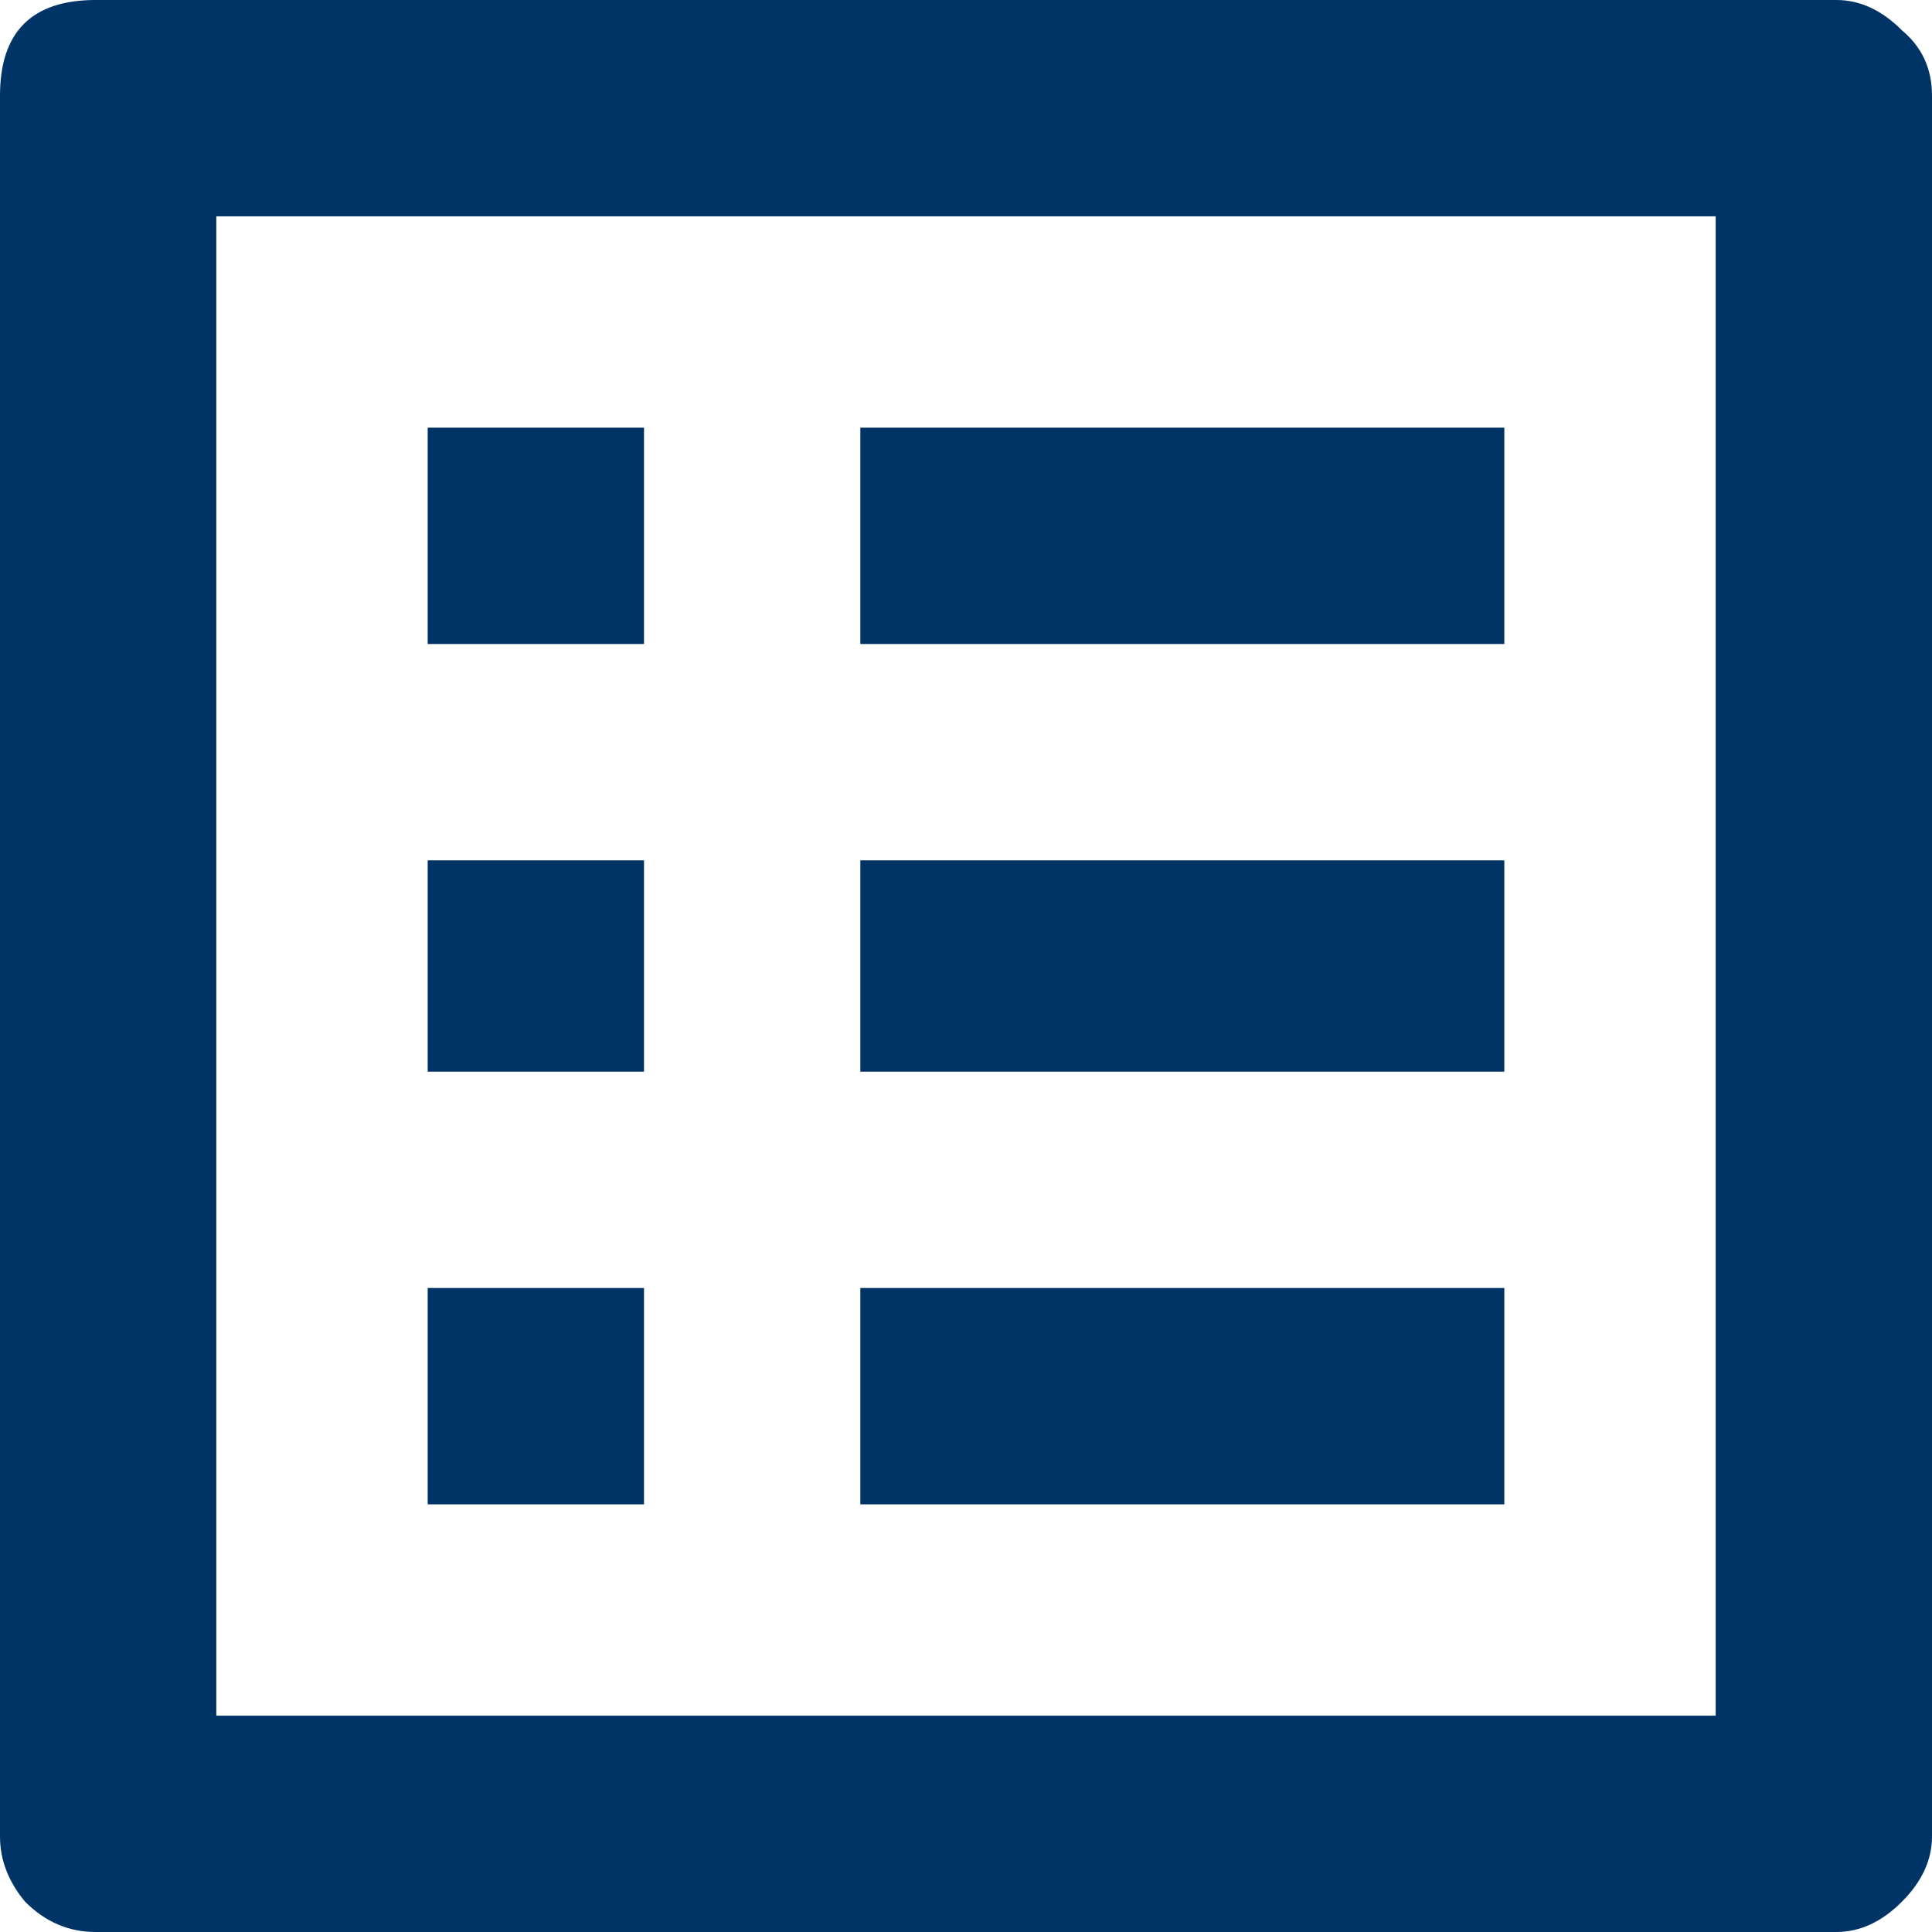 <svg width="30" height="30" viewBox="0 0 30 30" fill="none" xmlns="http://www.w3.org/2000/svg">
    <path d="M6.641 20H10V23.359H6.641V20ZM6.641 13.359H10V16.641H6.641V13.359ZM6.641 6.641H10V10H6.641V6.641ZM13.359 20H23.359V23.359H13.359V20ZM13.359 13.359H23.359V16.641H13.359V13.359ZM13.359 6.641H23.359V10H13.359V6.641ZM28.516 0C28.88 0 29.219 0.156 29.531 0.469C29.844 0.729 30 1.068 30 1.484V28.516C30 28.88 29.844 29.219 29.531 29.531C29.219 29.844 28.88 30 28.516 30H1.484C1.068 30 0.703 29.844 0.391 29.531C0.13 29.219 0 28.88 0 28.516V1.484C0 0.495 0.495 0 1.484 0H28.516ZM26.641 3.359H3.359V26.641H26.641V3.359Z" fill="#003366"/>
</svg>
